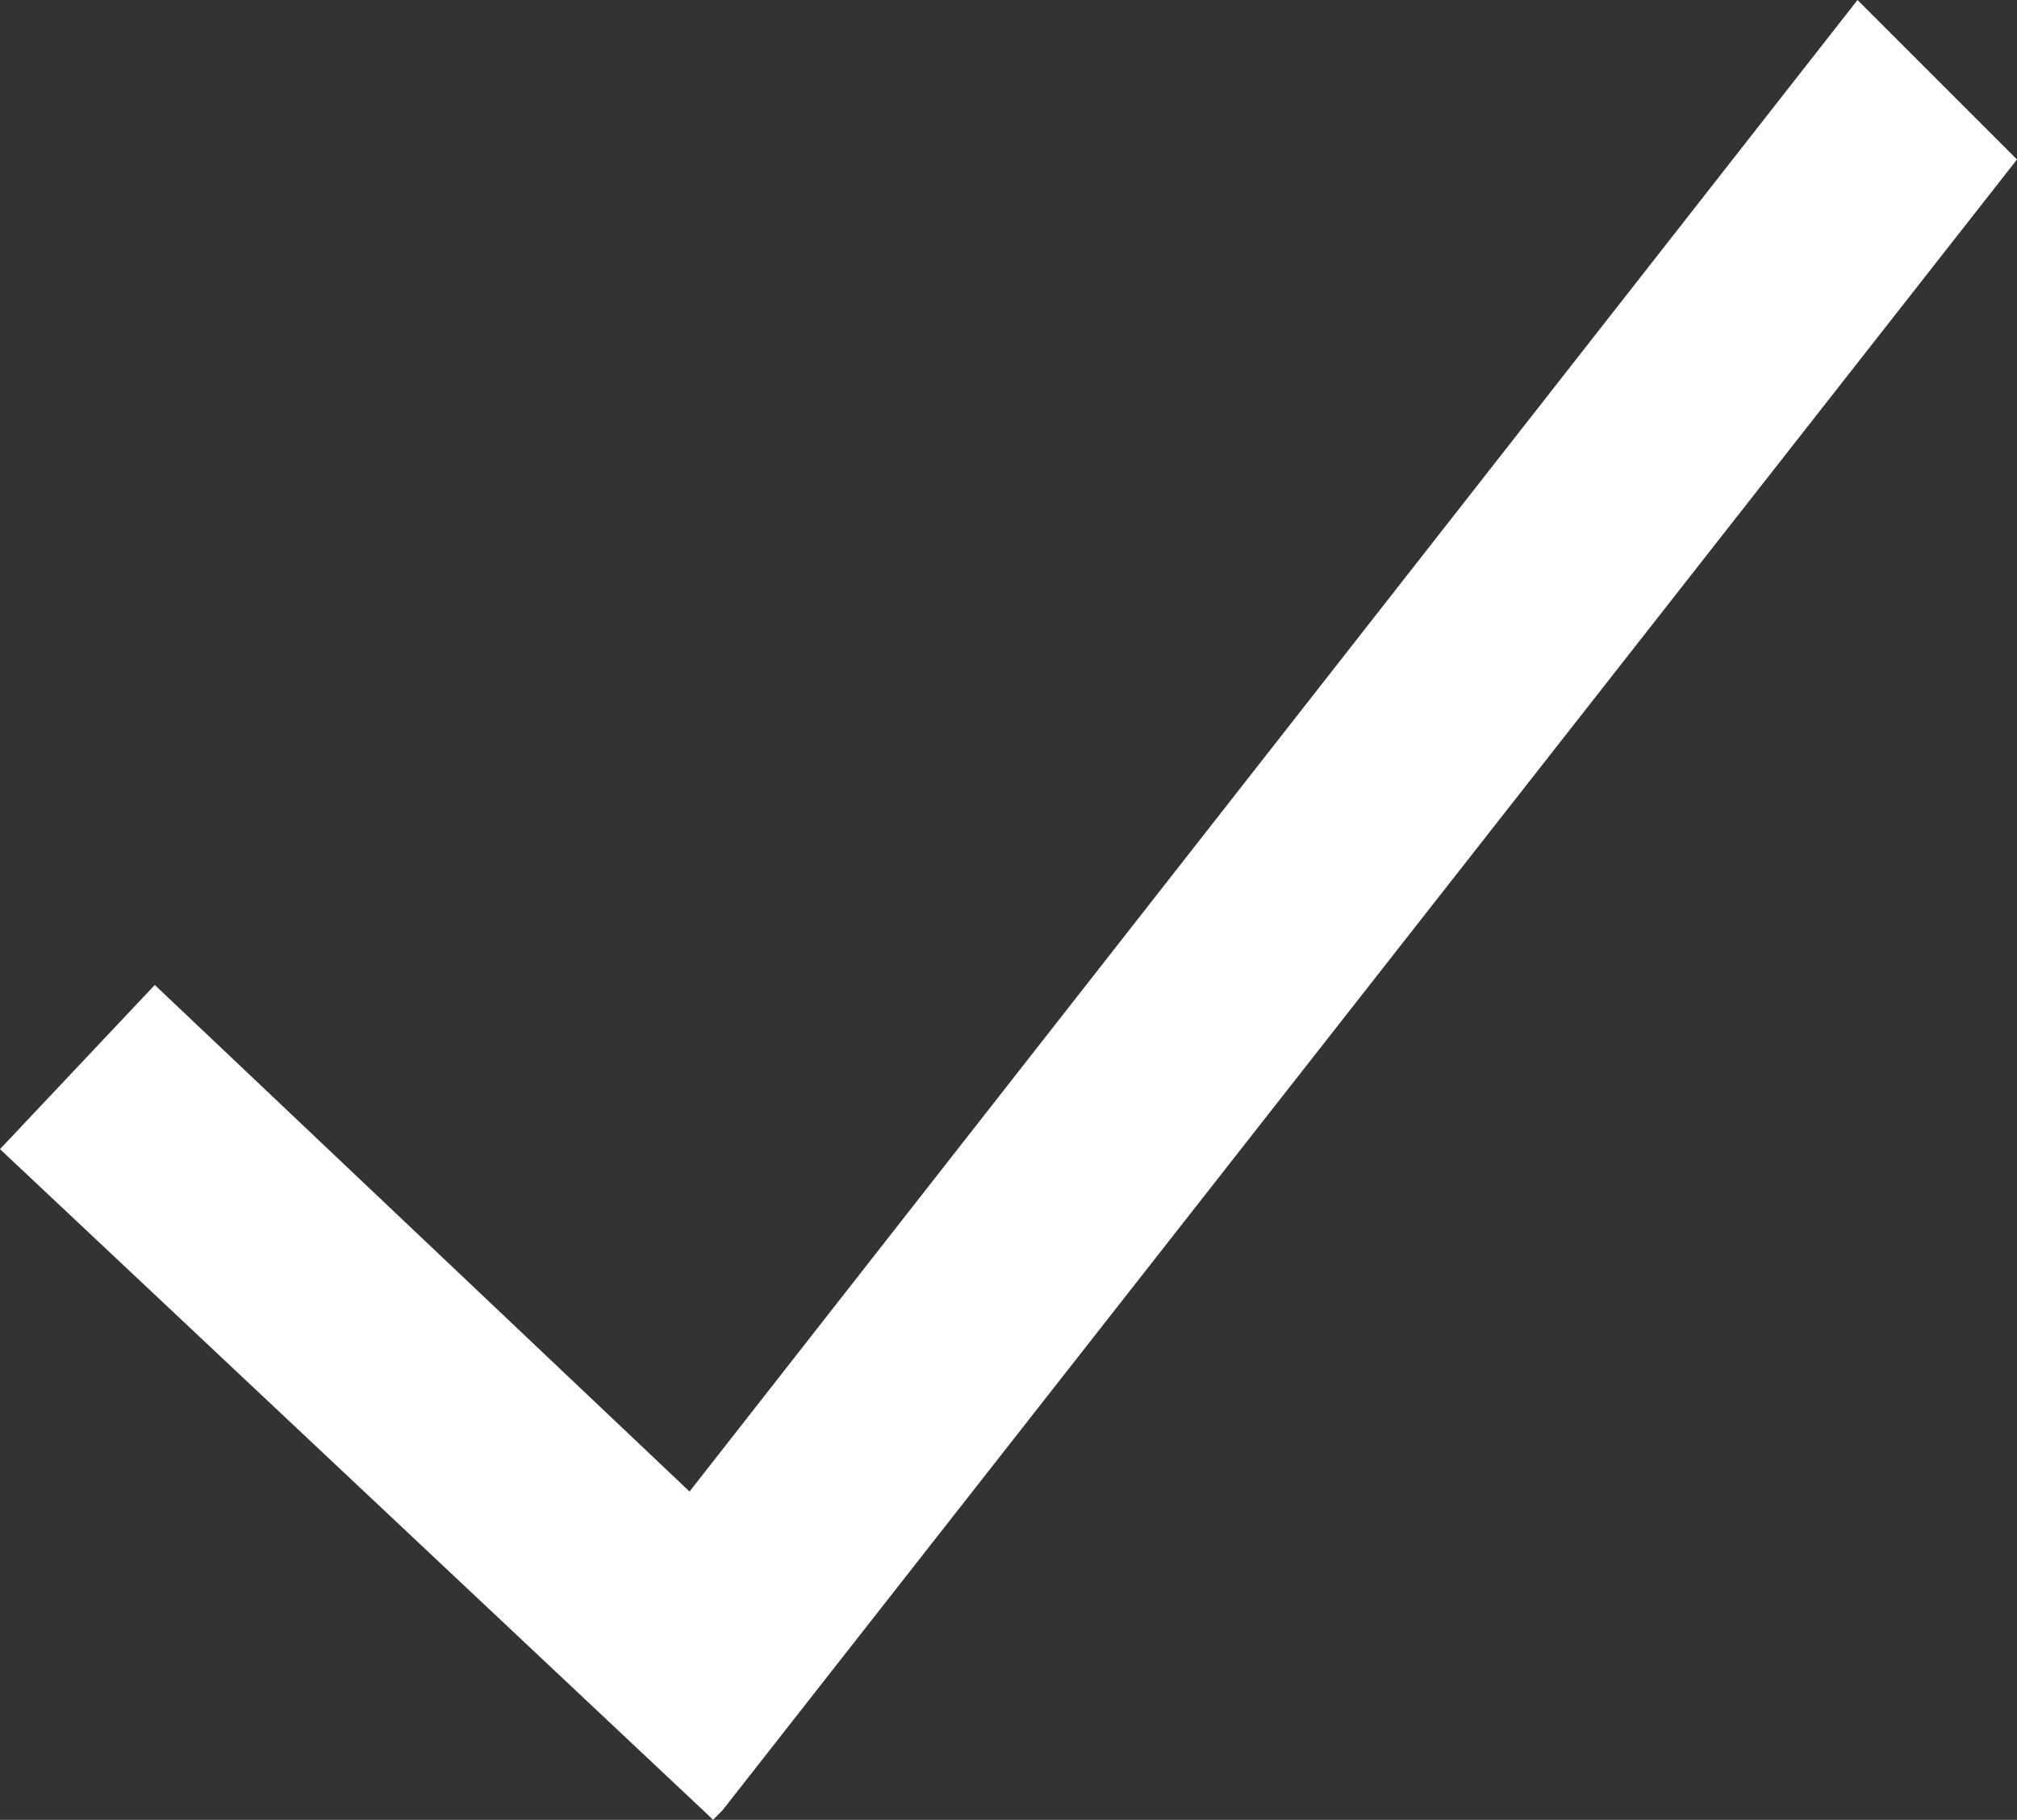 <?xml version="1.0" encoding="utf-8"?>
<!-- Generator: Adobe Illustrator 19.1.0, SVG Export Plug-In . SVG Version: 6.00 Build 0)  -->
<svg version="1.1" id="Layer_1" xmlns="http://www.w3.org/2000/svg" xmlns:xlink="http://www.w3.org/1999/xlink" x="0px" y="0px"
	 width="43px" height="38.8px" viewBox="0 0 43 38.8" style="enable-background:new 0 0 43 38.8;" xml:space="preserve">
<rect x="0" y="0" width="43" height="38.8" fill="#333333" stroke="none"/>
<style type="text/css">
	.st0{fill:#FFFFFF;}
</style>
<polygon class="st0" points="15.4,38.6 43,3.4 39.6,0 14.7,31.8 3.3,21 0,24.5 15.1,38.7 15.2,38.8 15.2,38.8 15.2,38.8 "/>
</svg>
